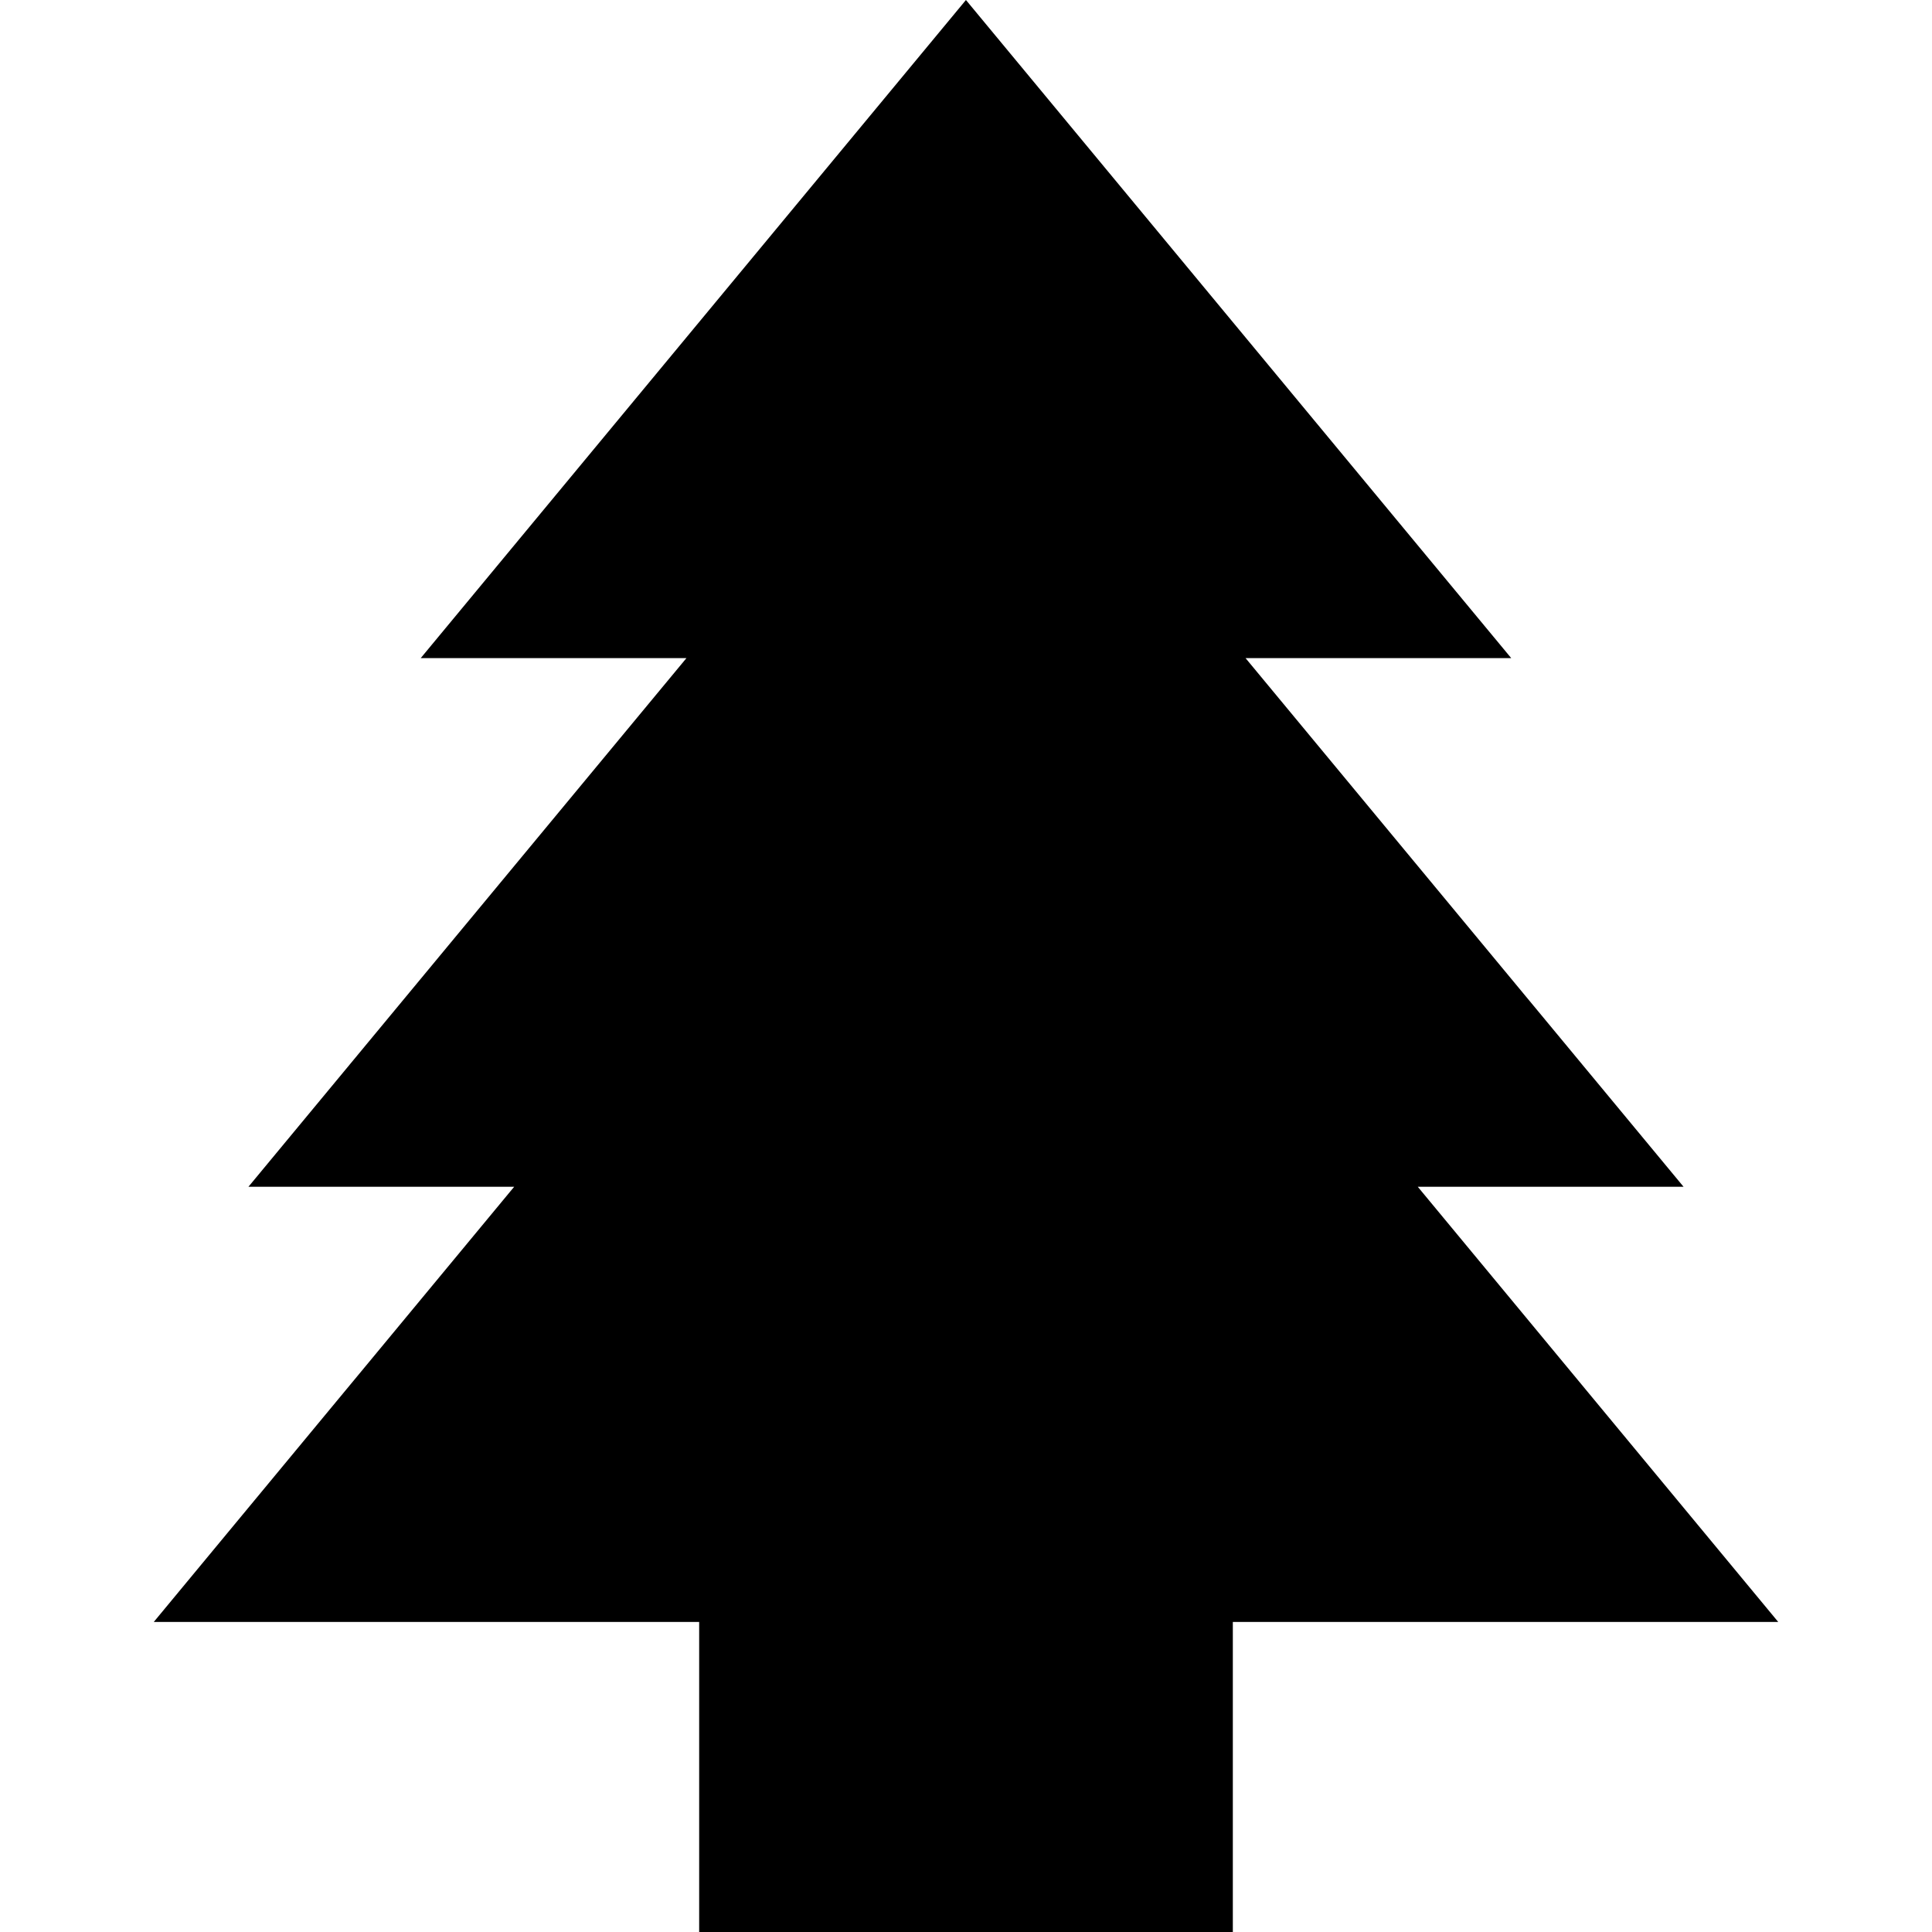 <?xml version="1.0" encoding="iso-8859-1"?>
<!-- Generator: Adobe Illustrator 16.0.0, SVG Export Plug-In . SVG Version: 6.00 Build 0)  -->
<!DOCTYPE svg PUBLIC "-//W3C//DTD SVG 1.1//EN" "http://www.w3.org/Graphics/SVG/1.1/DTD/svg11.dtd">
<svg version="1.1" id="Capa_1" xmlns="http://www.w3.org/2000/svg" xmlns:xlink="http://www.w3.org/1999/xlink" x="0px" y="0px"
	 width="31.438px" height="31.438px" viewBox="0 0 31.438 31.438" style="enable-background:new 0 0 31.438 31.438;"
	 xml:space="preserve">
<g>
	<polygon points="28.936,26.393 23.07,19.311 27.395,19.311 20.268,10.709 24.591,10.709 15.718,0 6.846,10.709 11.17,10.709 
		4.043,19.311 8.367,19.311 2.502,26.393 11.377,26.393 11.377,31.438 20.061,31.438 20.061,26.393 	"/>
</g>
<g>
</g>
<g>
</g>
<g>
</g>
<g>
</g>
<g>
</g>
<g>
</g>
<g>
</g>
<g>
</g>
<g>
</g>
<g>
</g>
<g>
</g>
<g>
</g>
<g>
</g>
<g>
</g>
<g>
</g>
</svg>
